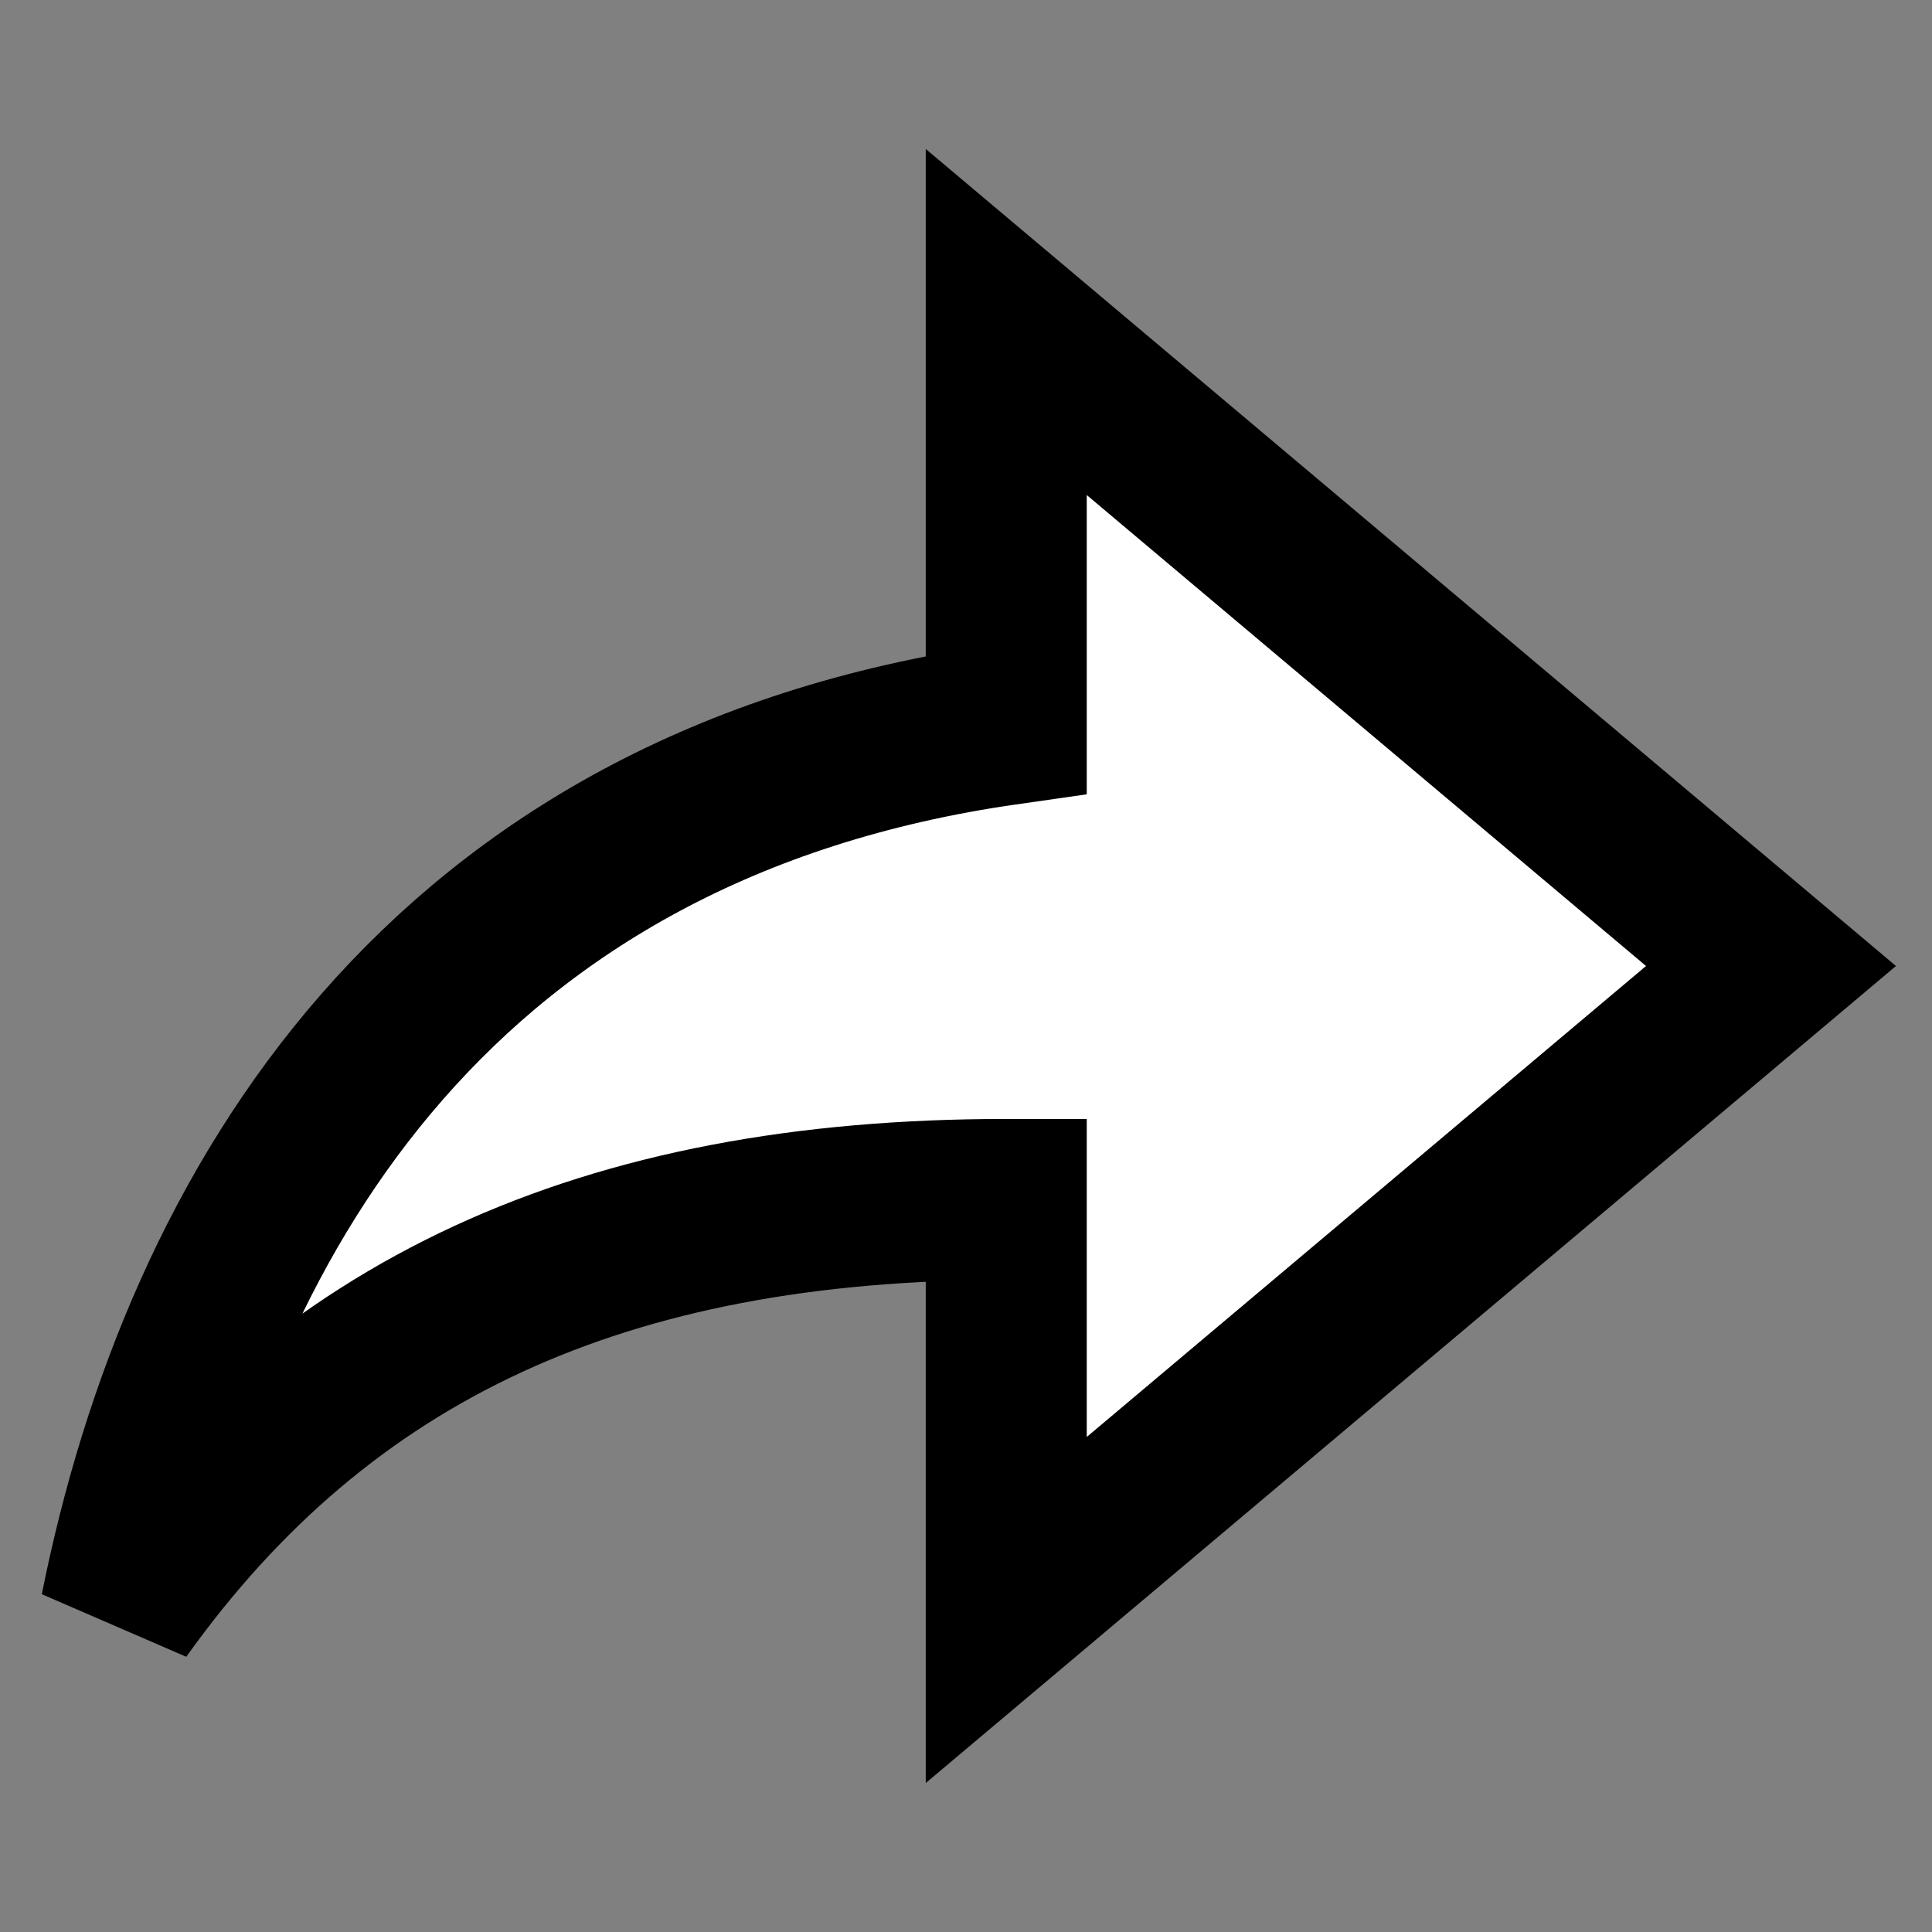 <svg width="24" height="24" viewBox="0 0 24 24" fill="none" xmlns="http://www.w3.org/2000/svg">
<rect x="0" y="0" width="24" height="24" fill="#808080" stroke="none"/>
<g id="share-1">
<path id="fill1" d="M12.5 4L22 12L12.5 20V14.9C7.5 14.9 4 16.5 1.5 20C2.5 15 5.5 10 12.5 9L12.5 4Z" fill="white"/>
<path id="stroke1" d="M12.5 4L22 12L12.5 20V14.9C7.5 14.9 4 16.5 1.5 20C2.5 15 5.5 10 12.5 9L12.5 4Z" stroke="black" stroke-width="2" stroke-linecap="square"/>
</g>
</svg>
